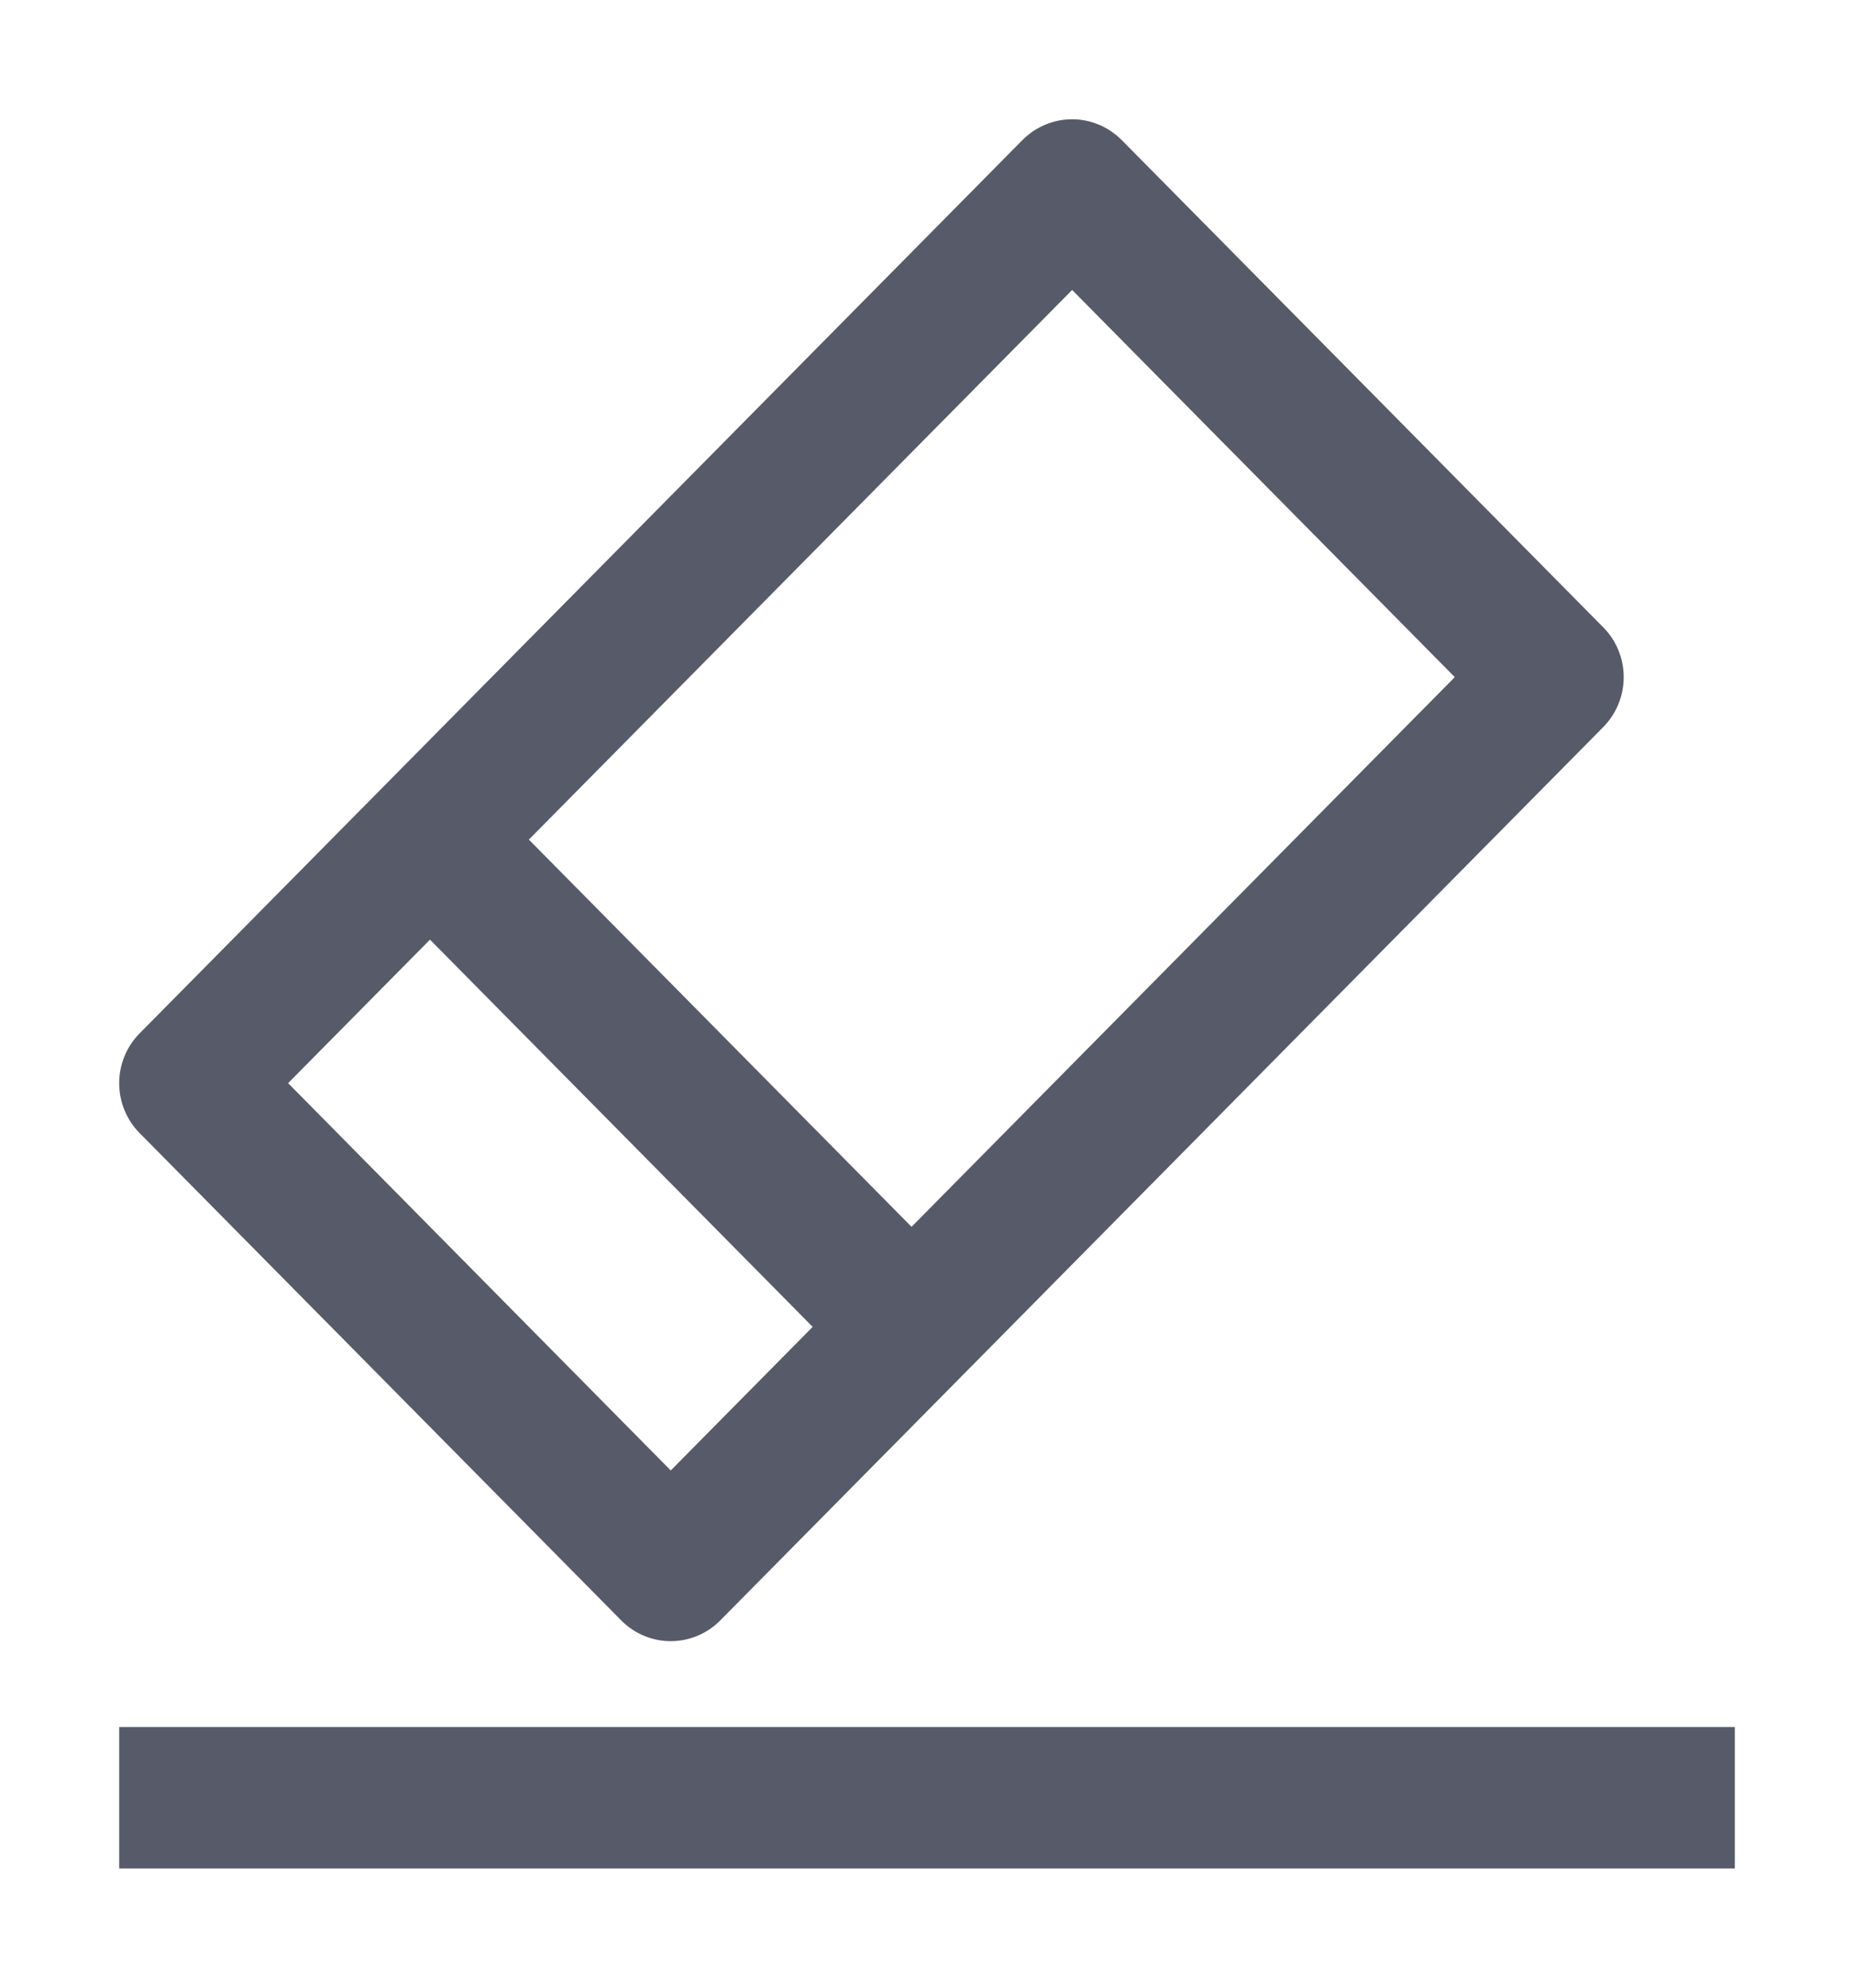 <?xml version="1.0" encoding="UTF-8"?>
<svg width="14px" height="15px" viewBox="0 0 14 15" version="1.1" xmlns="http://www.w3.org/2000/svg" xmlns:xlink="http://www.w3.org/1999/xlink">
    <!-- Generator: Sketch 63 (92445) - https://sketch.com -->
    <title>Fill 1</title>
    <desc>Created with Sketch.</desc>
    <g id="设计稿" stroke="none" stroke-width="1" fill="none" fill-rule="evenodd">
        <g id="Gen" transform="translate(-1174, -145)" fill="#575B69" stroke="#575B69" stroke-width="0.2">
            <g id="编组-4" transform="translate(1163, 137)">
                <g id="编组-3备份">
                    <g id="编组-2" transform="translate(12, 8)">
                        <path d="M2.27373675e-13,14 L12,14 L12,13.133 L2.27373675e-13,13.133 L2.27373675e-13,14 Z M7.399,1.127 L11.035,4.804 C11.116,4.885 11.161,4.995 11.161,5.11 C11.161,5.225 11.116,5.335 11.035,5.417 L4.368,12.158 C4.288,12.239 4.179,12.285 4.065,12.285 C3.951,12.285 3.842,12.239 3.762,12.158 L0.126,8.481 C0.045,8.4 2.27373675e-13,8.289 2.27373675e-13,8.174 C2.27373675e-13,8.06 0.045,7.949 0.126,7.868 L6.792,1.127 C6.873,1.046 6.982,1 7.096,1 C7.209,1 7.318,1.046 7.399,1.127 L7.399,1.127 Z M7.096,2.046 L1.035,8.174 L4.065,11.239 L10.126,5.11 L7.096,2.046 L7.096,2.046 Z M2.853,6.336 L5.883,9.4 L5.277,10.013 L2.247,6.949 L2.853,6.336 Z" id="Fill-1"></path>
                    </g>
                </g>
            </g>
        </g>
    </g>
</svg>